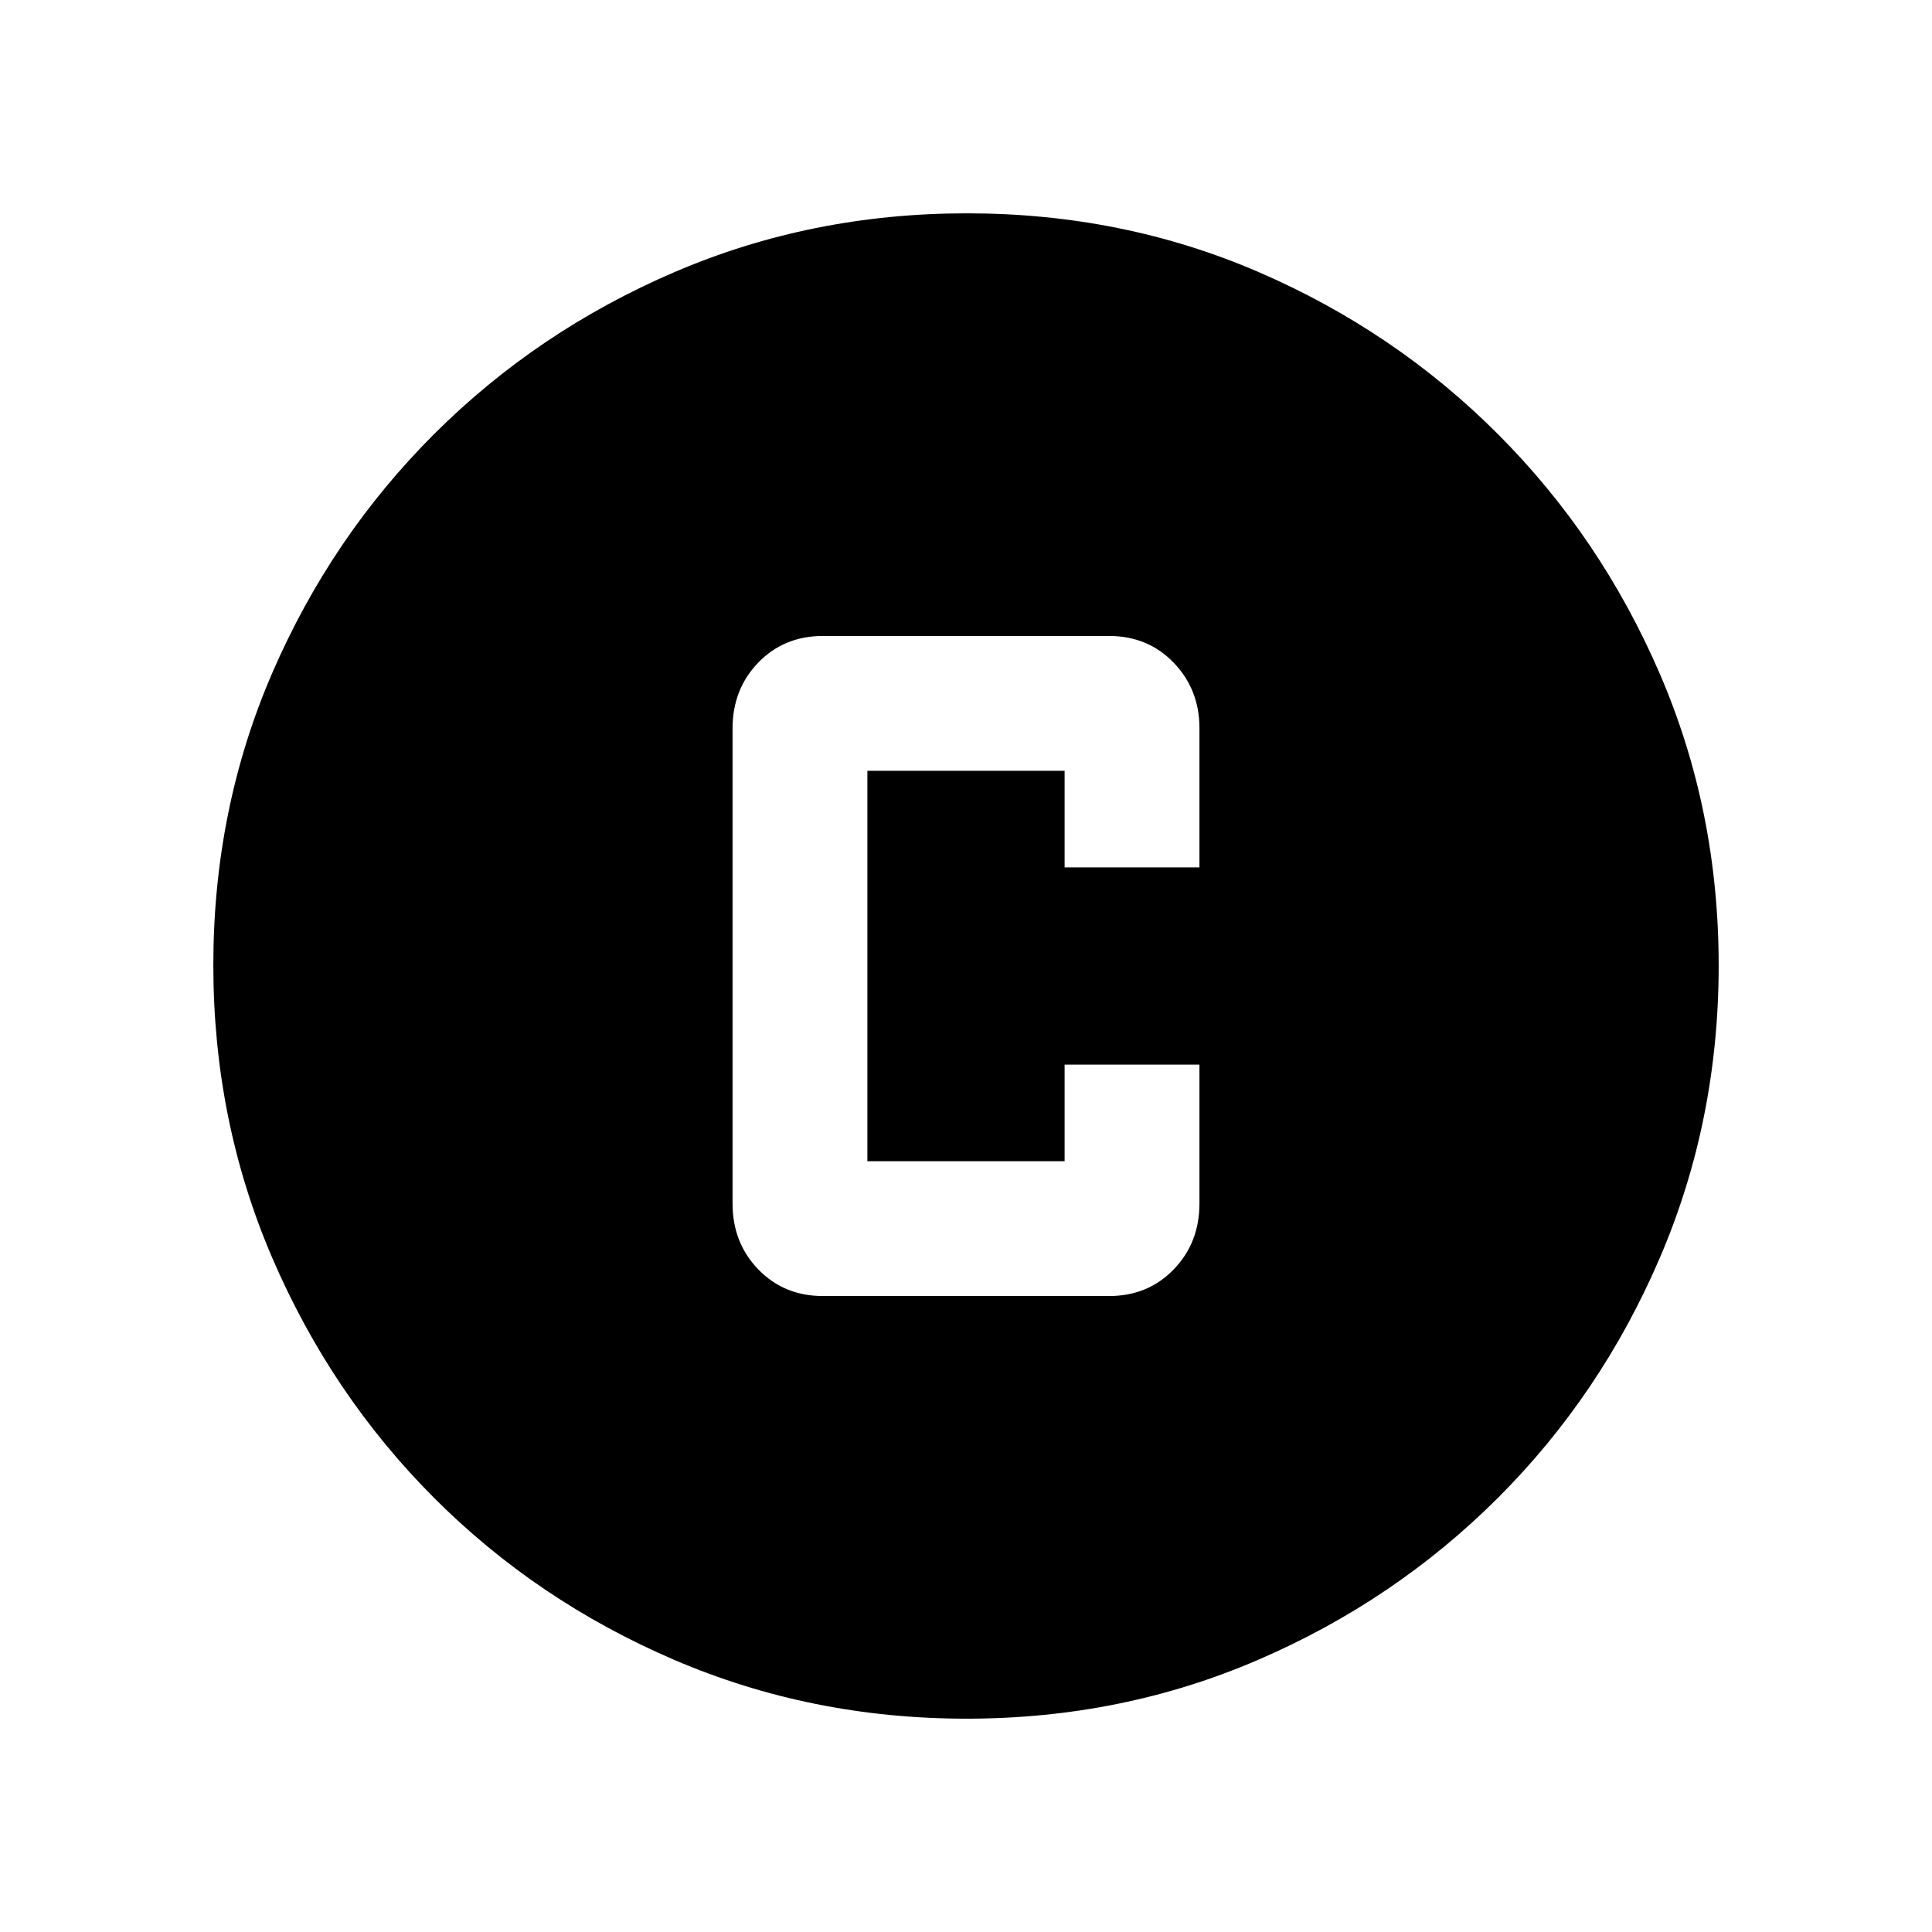 <svg xmlns="http://www.w3.org/2000/svg" height="20" viewBox="0 -960 960 960" width="20"><path d="M409-316h142q19.4 0 32.2-13.23Q596-342.45 596-362v-69h-67v48h-98v-194h98v48h67v-69.19q0-19.21-12.8-32.51Q570.4-644 551-644H409q-19.4 0-32.2 13.22Q364-617.55 364-598v236q0 19.55 12.8 32.77Q389.6-316 409-316Zm71.28 210q-77.19 0-145.35-29.26-68.15-29.27-119.29-80.5Q164.5-267 135.25-335.05 106-403.09 106-480.46q0-77.45 29.26-145.11 29.27-67.65 80.5-118.79Q267-795.5 335.05-824.75 403.09-854 480.46-854q77.45 0 145.11 29.26 67.65 29.27 118.79 80.5Q795.5-693 824.75-625.19T854-480.28q0 77.19-29.26 145.35-29.27 68.15-80.5 119.29Q693-164.5 625.19-135.25T480.28-106Z"/></svg>